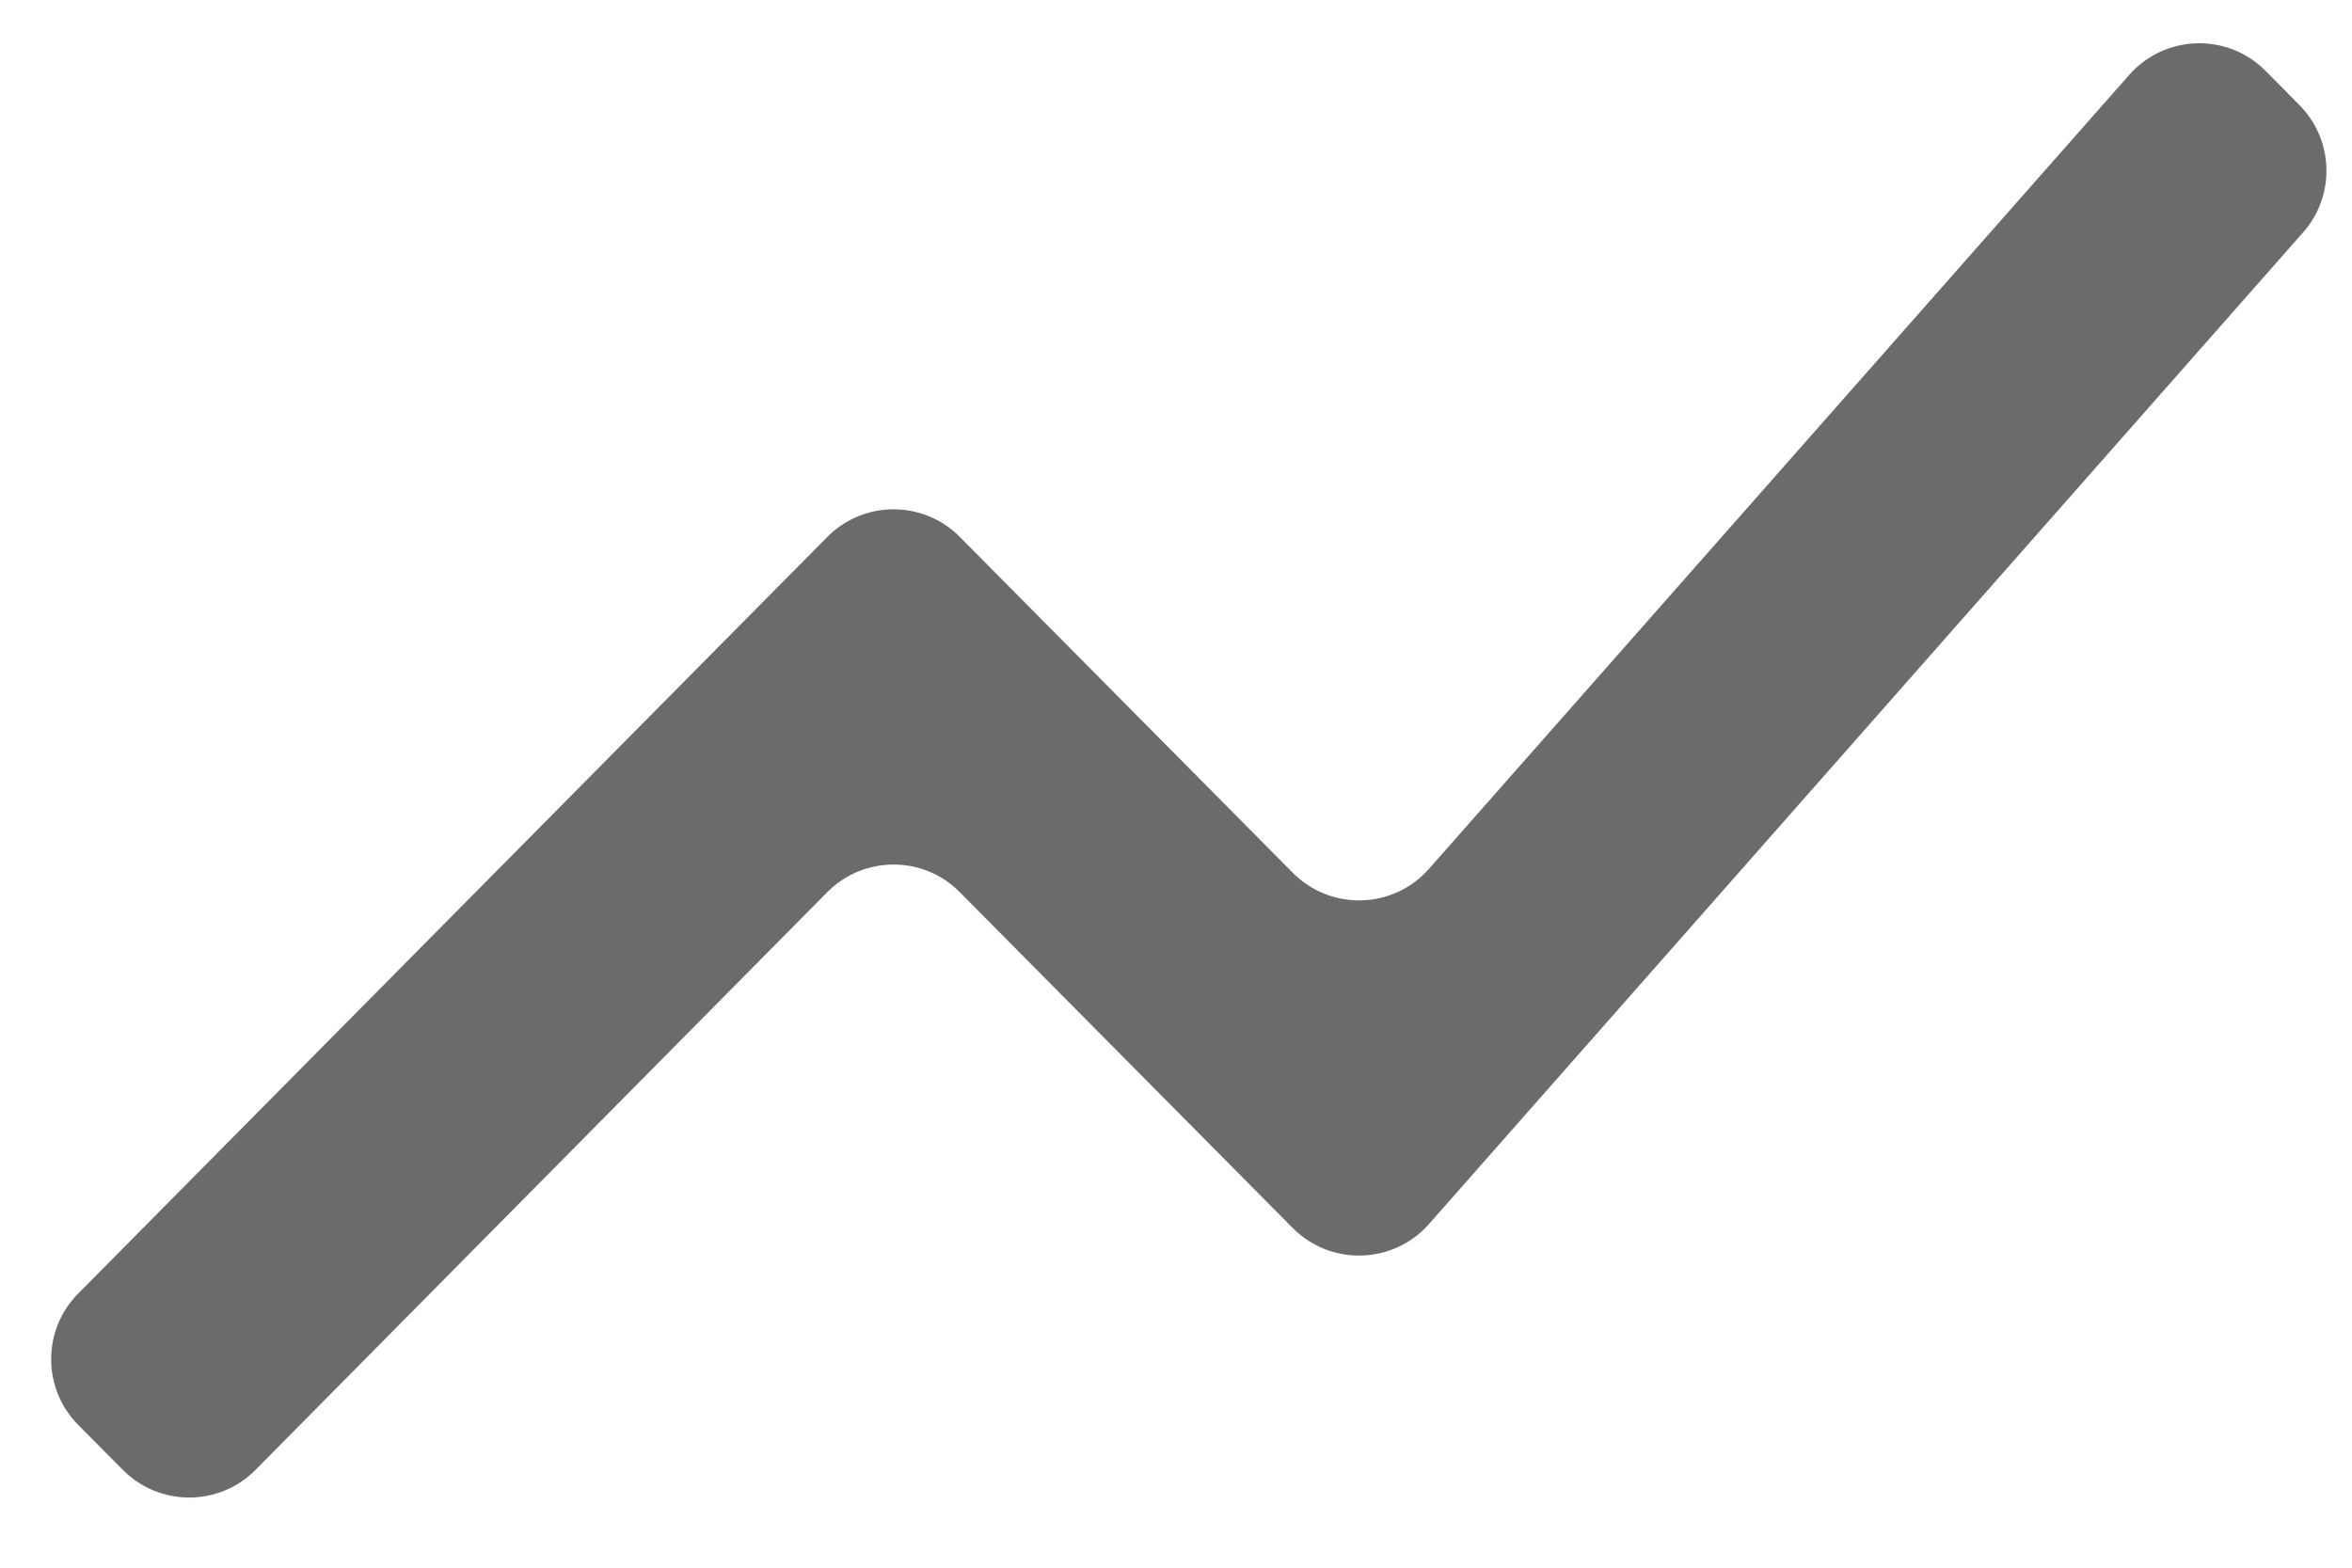 <svg width="24" height="16" viewBox="0 0 24 16" fill="#6B6B6B" xmlns="http://www.w3.org/2000/svg">
<path d="M1.254 15.002C1.627 15.378 2.235 15.378 2.607 15.002L8.441 9.106C8.814 8.73 9.422 8.729 9.794 9.106L13.191 12.533C13.579 12.924 14.218 12.905 14.582 12.492L23.501 2.372C23.833 1.996 23.816 1.427 23.463 1.072L23.118 0.723C22.73 0.332 22.092 0.351 21.727 0.764L14.582 8.867C14.218 9.28 13.58 9.299 13.192 8.908L9.794 5.48C9.422 5.104 8.814 5.104 8.441 5.481L0.798 13.202C0.43 13.573 0.43 14.171 0.798 14.543L1.254 15.002Z" />
</svg>
